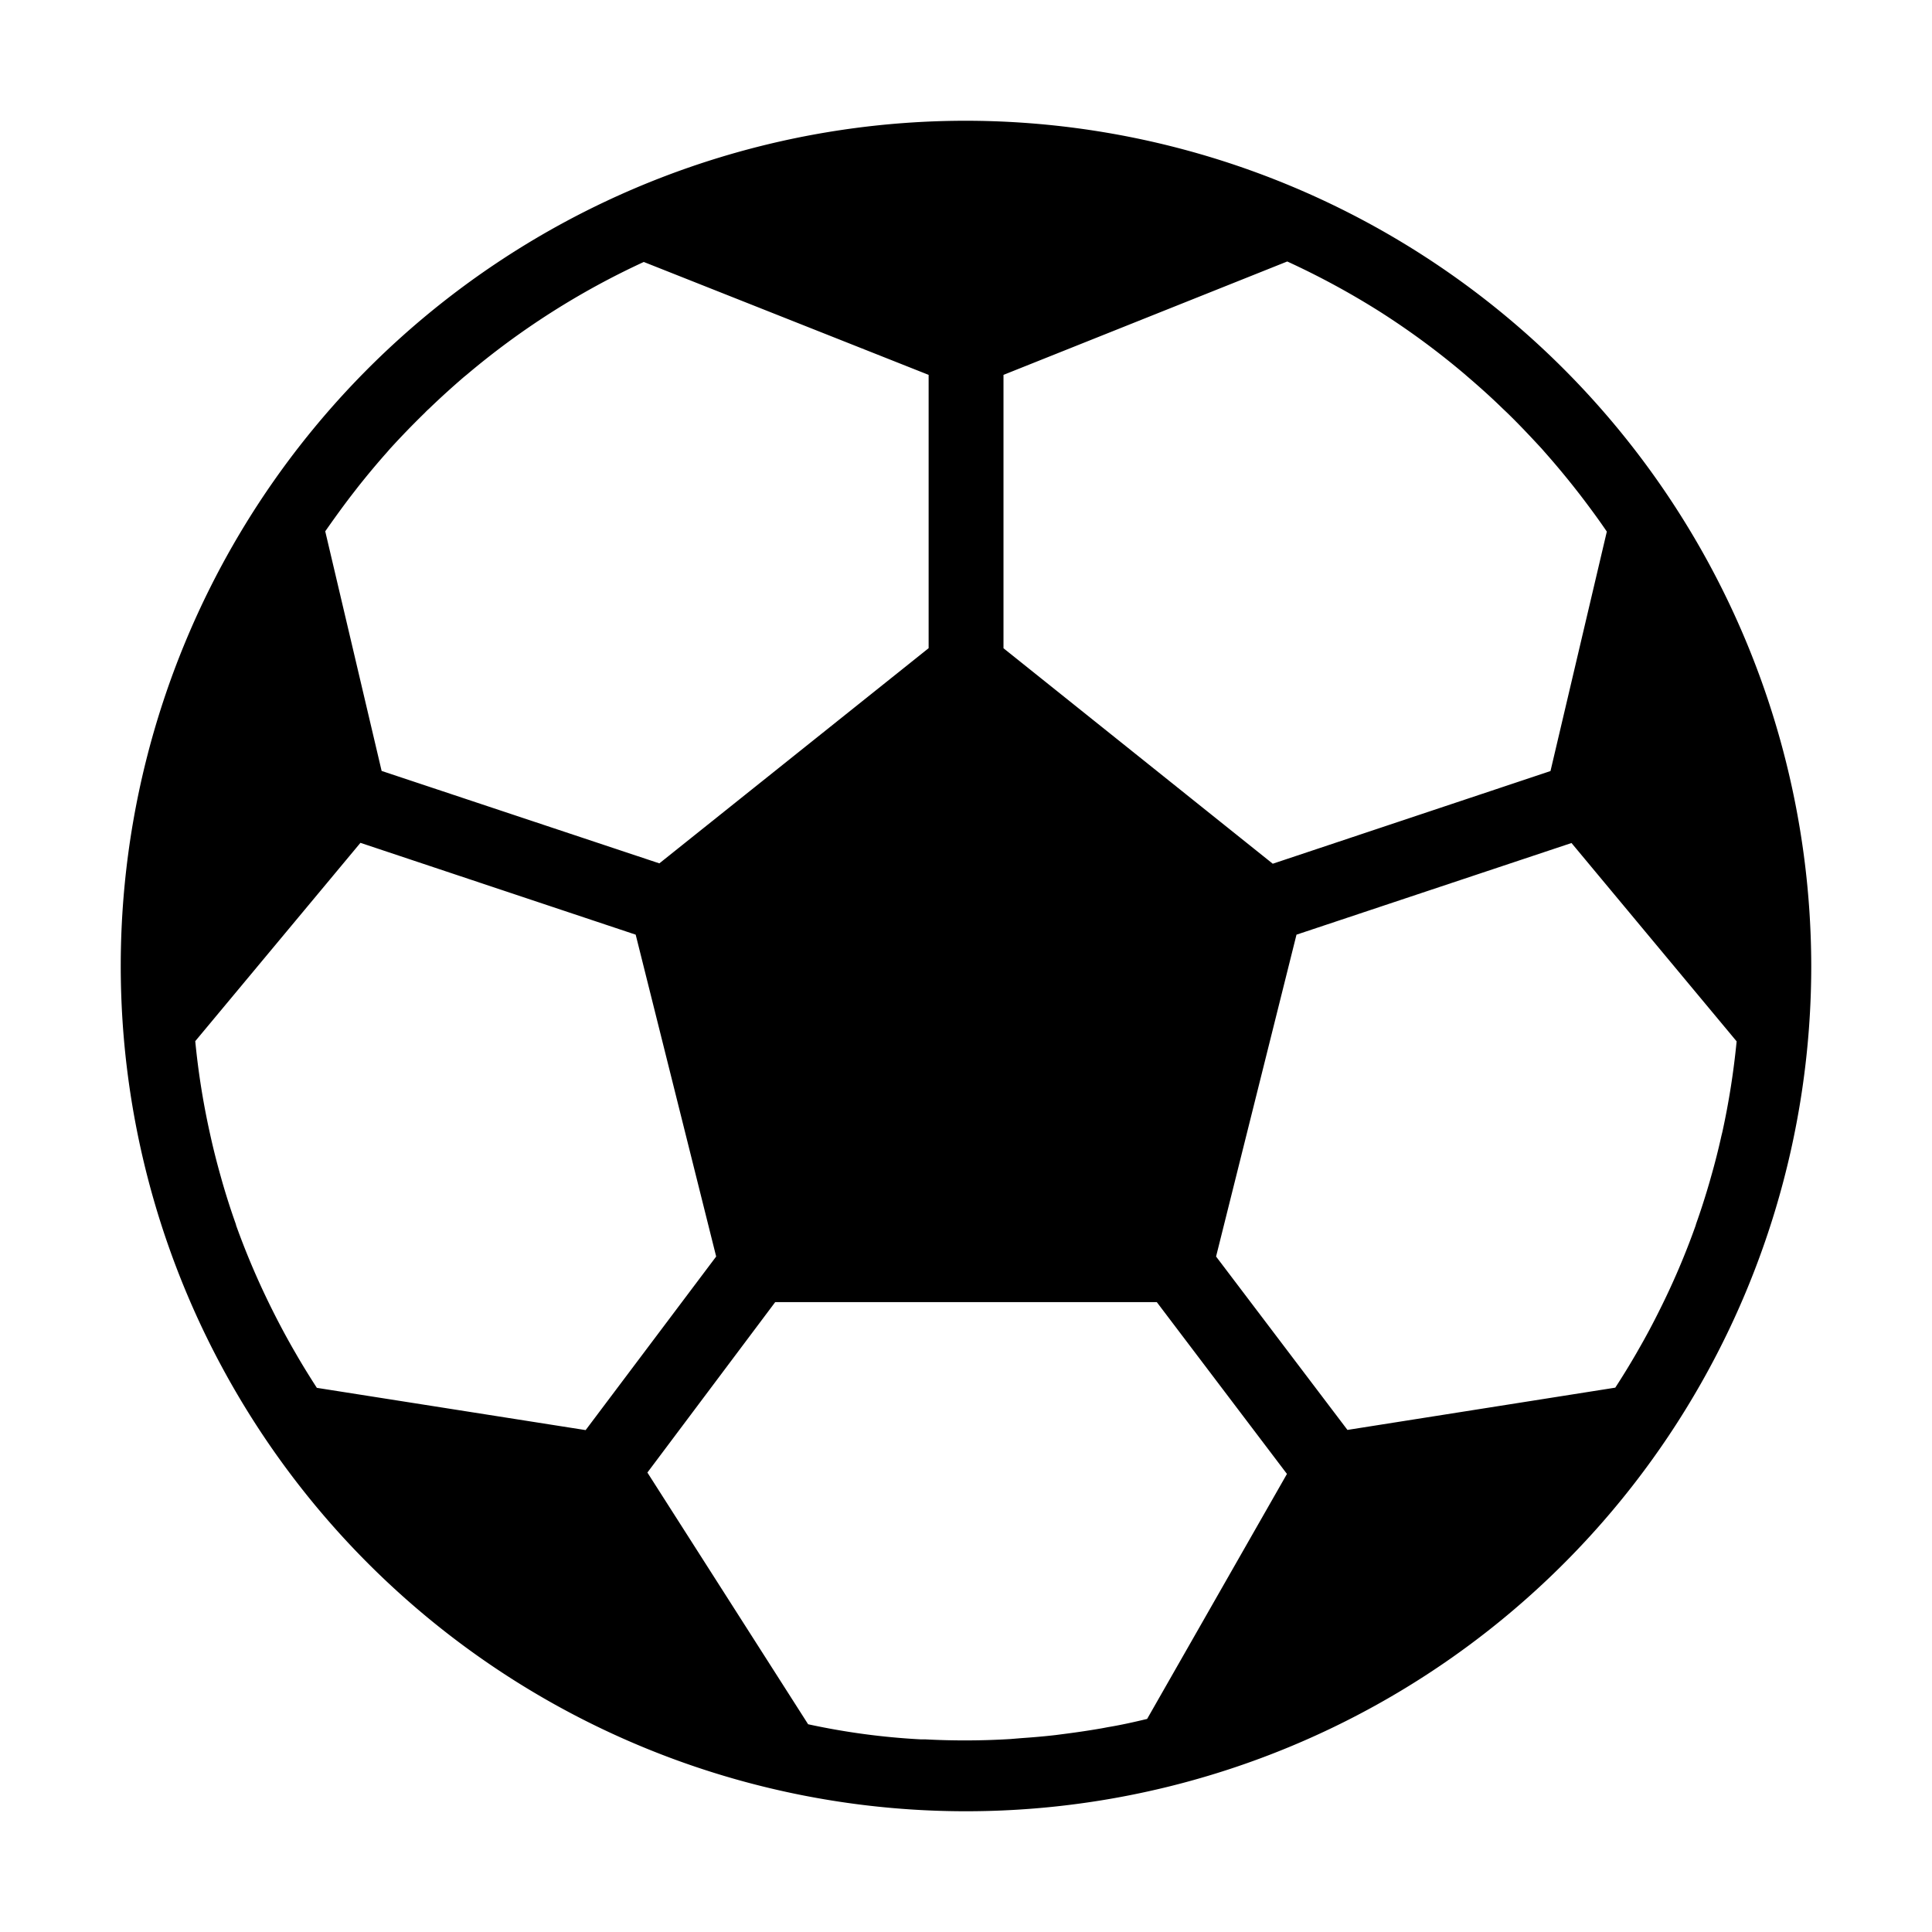 <?xml version="1.0" encoding="UTF-8"?>
<svg xmlns="http://www.w3.org/2000/svg" viewBox="0 0 32 32"><path d="M16 2a14 14 0 1 0 14 14A14.017 14.017 0 0 0 16 2zm9.681 10.771l-4.6 1.535-4.46-3.569V6.209l4.7-1.878a13.159 13.159 0 0 1 1.535.832A12.873 12.873 0 0 1 24.263 6.2l.04.035c.2.171.4.35.585.531l.073.069c.2.194.393.4.578.6l.046.053c.151.17.306.354.474.565l.109.139c.166.217.314.418.446.613zm-4.207 2.71l4.555-1.518 2.735 3.285a12.839 12.839 0 0 1-.236 1.5l-.016.065q-.075.339-.17.671l-.025.089c-.069.238-.144.473-.225.7l-.007.026a12.369 12.369 0 0 1-.6 1.406c-.106.214-.222.432-.346.647l-.03.053c-.111.192-.23.387-.355.579l-4.436.7-2.176-2.872zm-6.156 13.328h-.074a11.696 11.696 0 0 1-1.859-.25l-2.662-4.169 2.117-2.823h6.32l2.156 2.846L19 28.471c-.213.051-.43.1-.649.136l-.1.019q-.3.052-.605.091l-.162.021c-.189.022-.379.038-.568.051l-.181.015a12.454 12.454 0 0 1-1.417.005zm-4.789-13.328l1.333 5.331L9.7 23.687l-4.452-.7c-.129-.2-.247-.391-.357-.583l-.029-.05a12.89 12.89 0 0 1-.35-.654 12.8 12.8 0 0 1-.6-1.4l-.006-.025a11.798 11.798 0 0 1-.225-.7l-.025-.089c-.062-.22-.12-.445-.176-.7l-.009-.041a12.628 12.628 0 0 1-.237-1.5L5.97 13.96zM7.036 6.838a.885.885 0 0 1 .069-.067c.181-.175.376-.352.579-.527l.047-.038a12.9 12.9 0 0 1 2.932-1.867l4.718 1.87v4.527l-4.46 3.564-4.6-1.531L5.387 8.8c.14-.2.29-.409.445-.61l.108-.139c.151-.19.307-.377.468-.558l.051-.059c.18-.197.374-.399.577-.596z"/></svg>